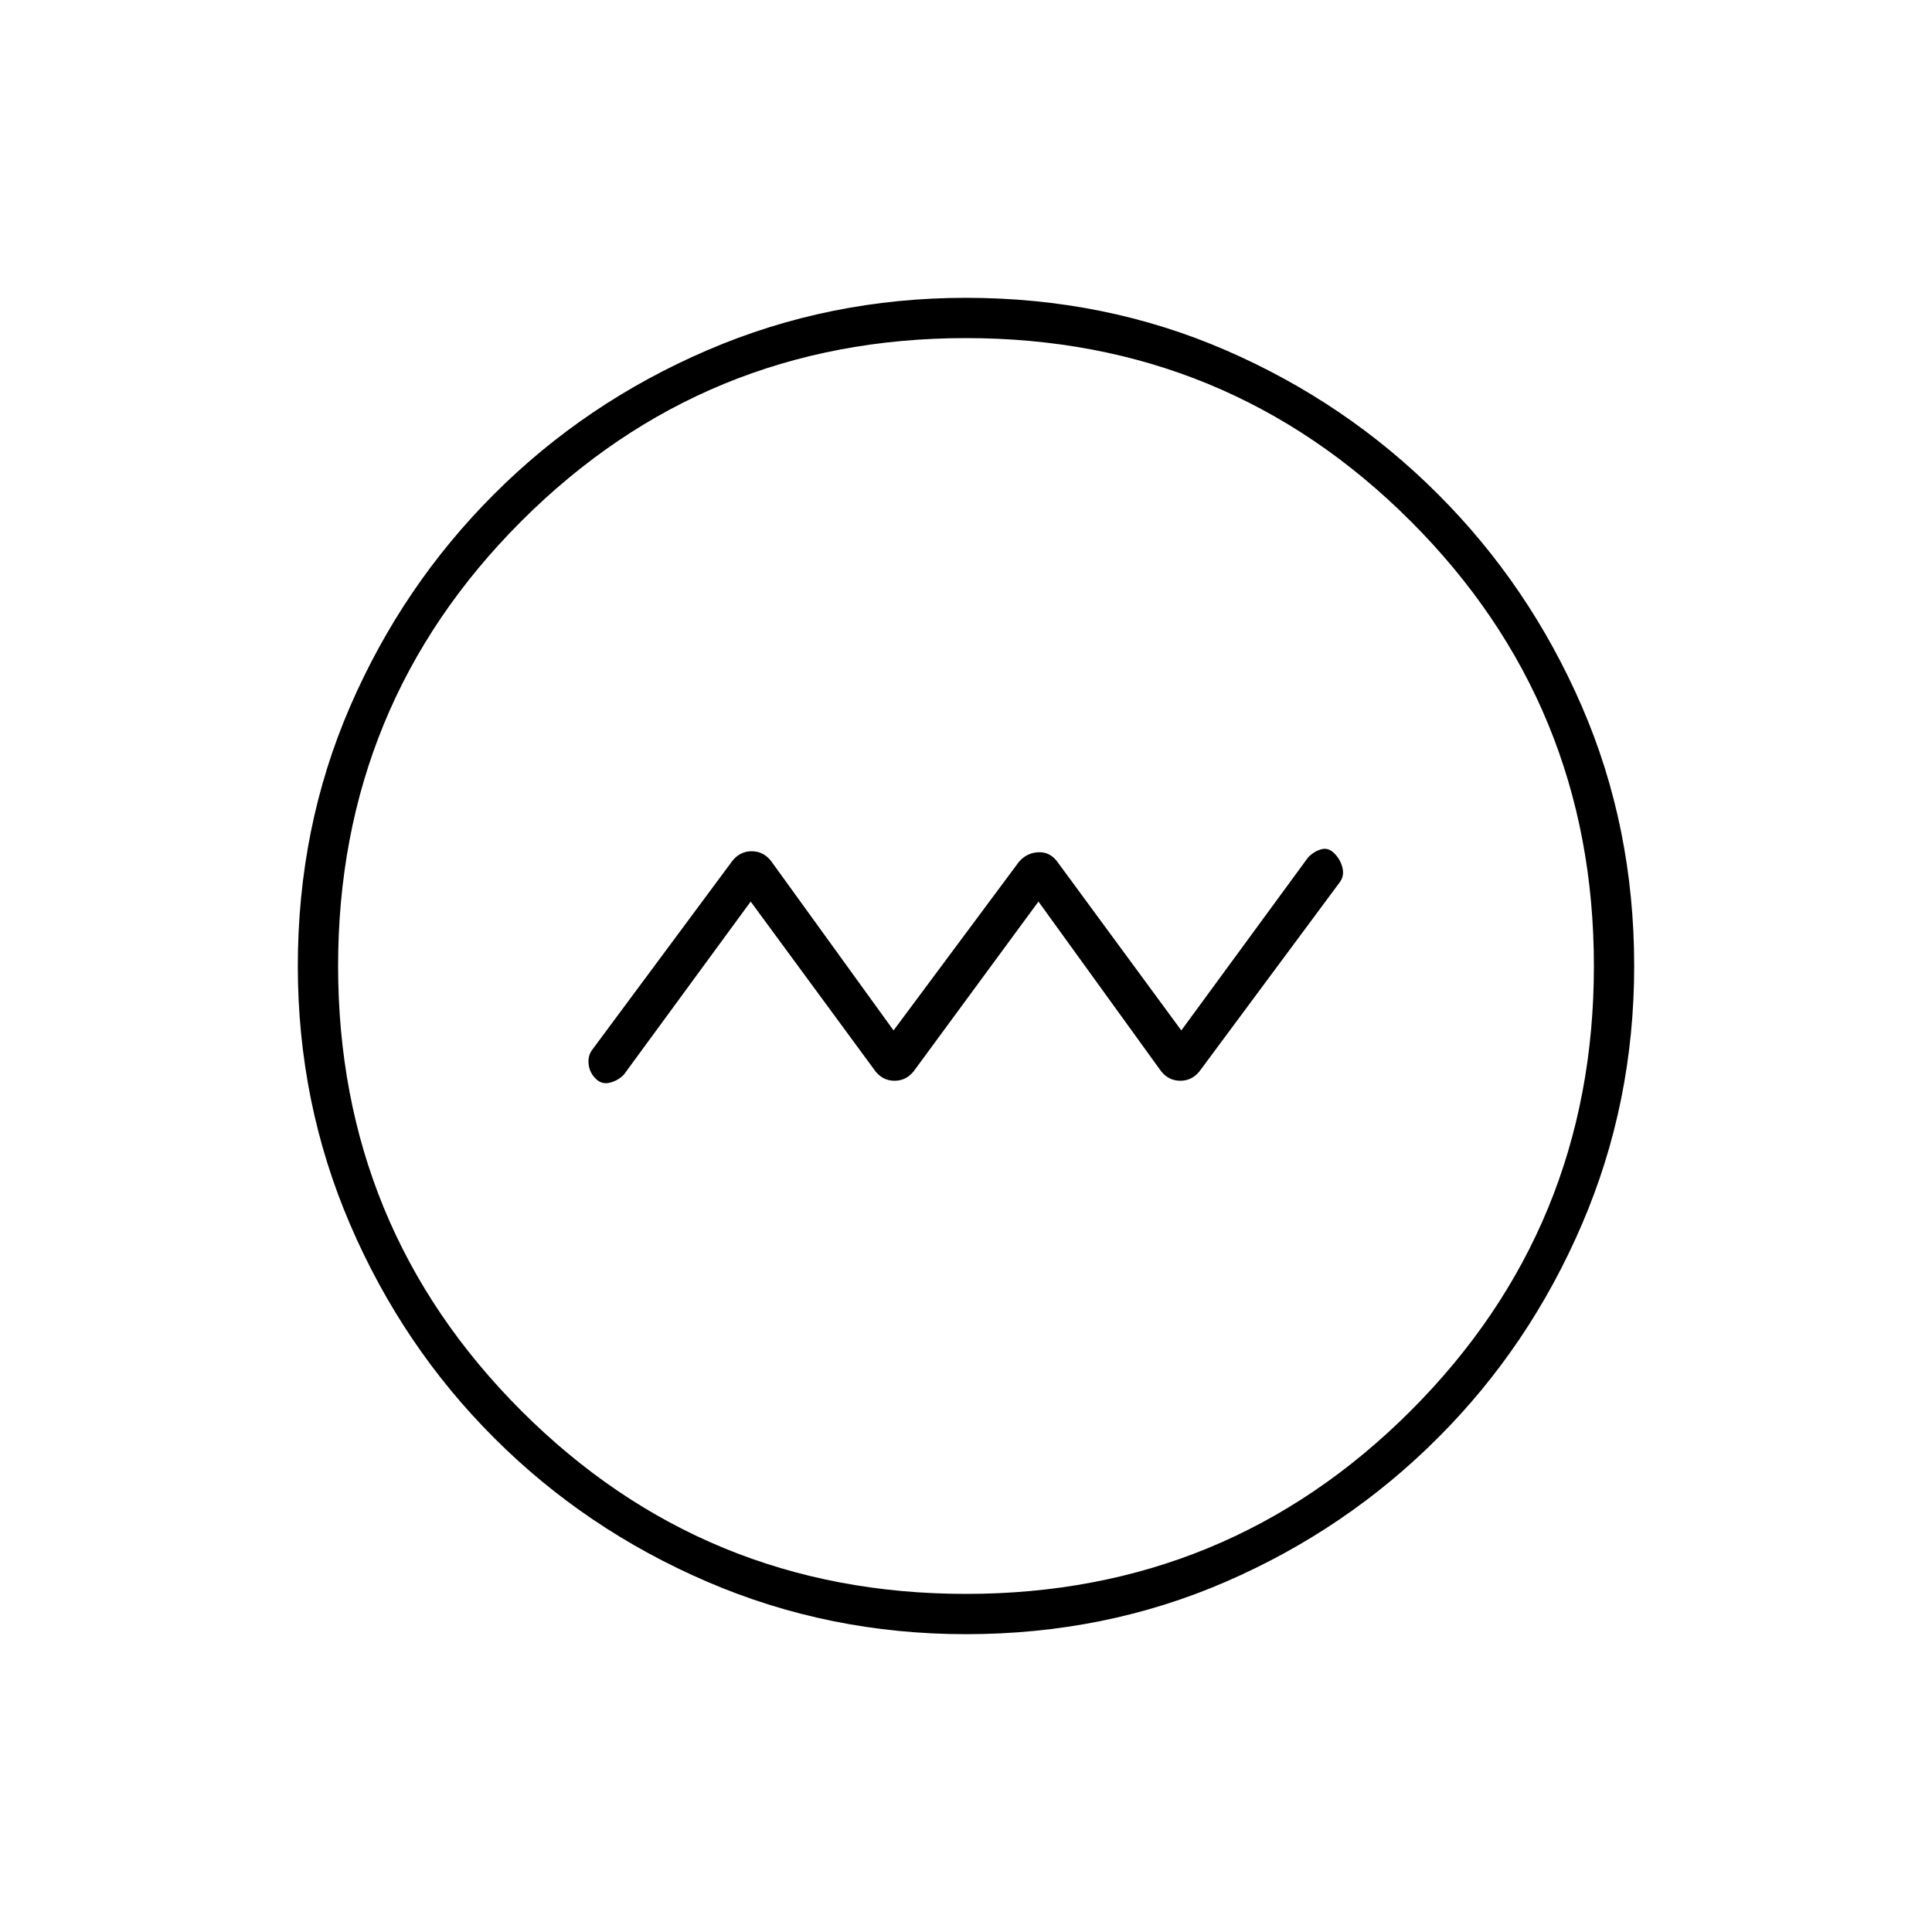 <svg xmlns="http://www.w3.org/2000/svg" height="20" width="20"><path d="m7.771 9.333 1.271 1.729q.083.126.218.126.136 0 .219-.126l1.271-1.729L12 11.062q.083.126.219.126.135 0 .219-.126l1.437-1.937q.042-.063.021-.146-.021-.083-.084-.146-.062-.062-.135-.041-.073.02-.135.083l-1.313 1.792-1.271-1.729q-.083-.126-.218-.115-.136.01-.219.135L9.25 10.667 8 8.938q-.083-.126-.219-.126-.135 0-.219.126l-1.437 1.937q-.042.063-.031.146.01.083.073.146.062.062.145.041.084-.02.146-.083ZM10 16.917q-1.417 0-2.677-.542-1.261-.542-2.208-1.49-.948-.947-1.49-2.208-.542-1.26-.542-2.677 0-1.438.542-2.688.542-1.25 1.49-2.197.947-.948 2.208-1.49 1.26-.542 2.677-.542 1.438 0 2.688.542 1.25.542 2.197 1.49.948.947 1.49 2.197T16.917 10q0 1.417-.542 2.677-.542 1.261-1.49 2.208-.947.948-2.197 1.49T10 16.917Zm0-.417q2.708 0 4.604-1.896T16.5 10q0-2.708-1.896-4.604T10 3.5q-2.708 0-4.604 1.896T3.5 10q0 2.708 1.896 4.604T10 16.5Zm0-6.5Z"/></svg>